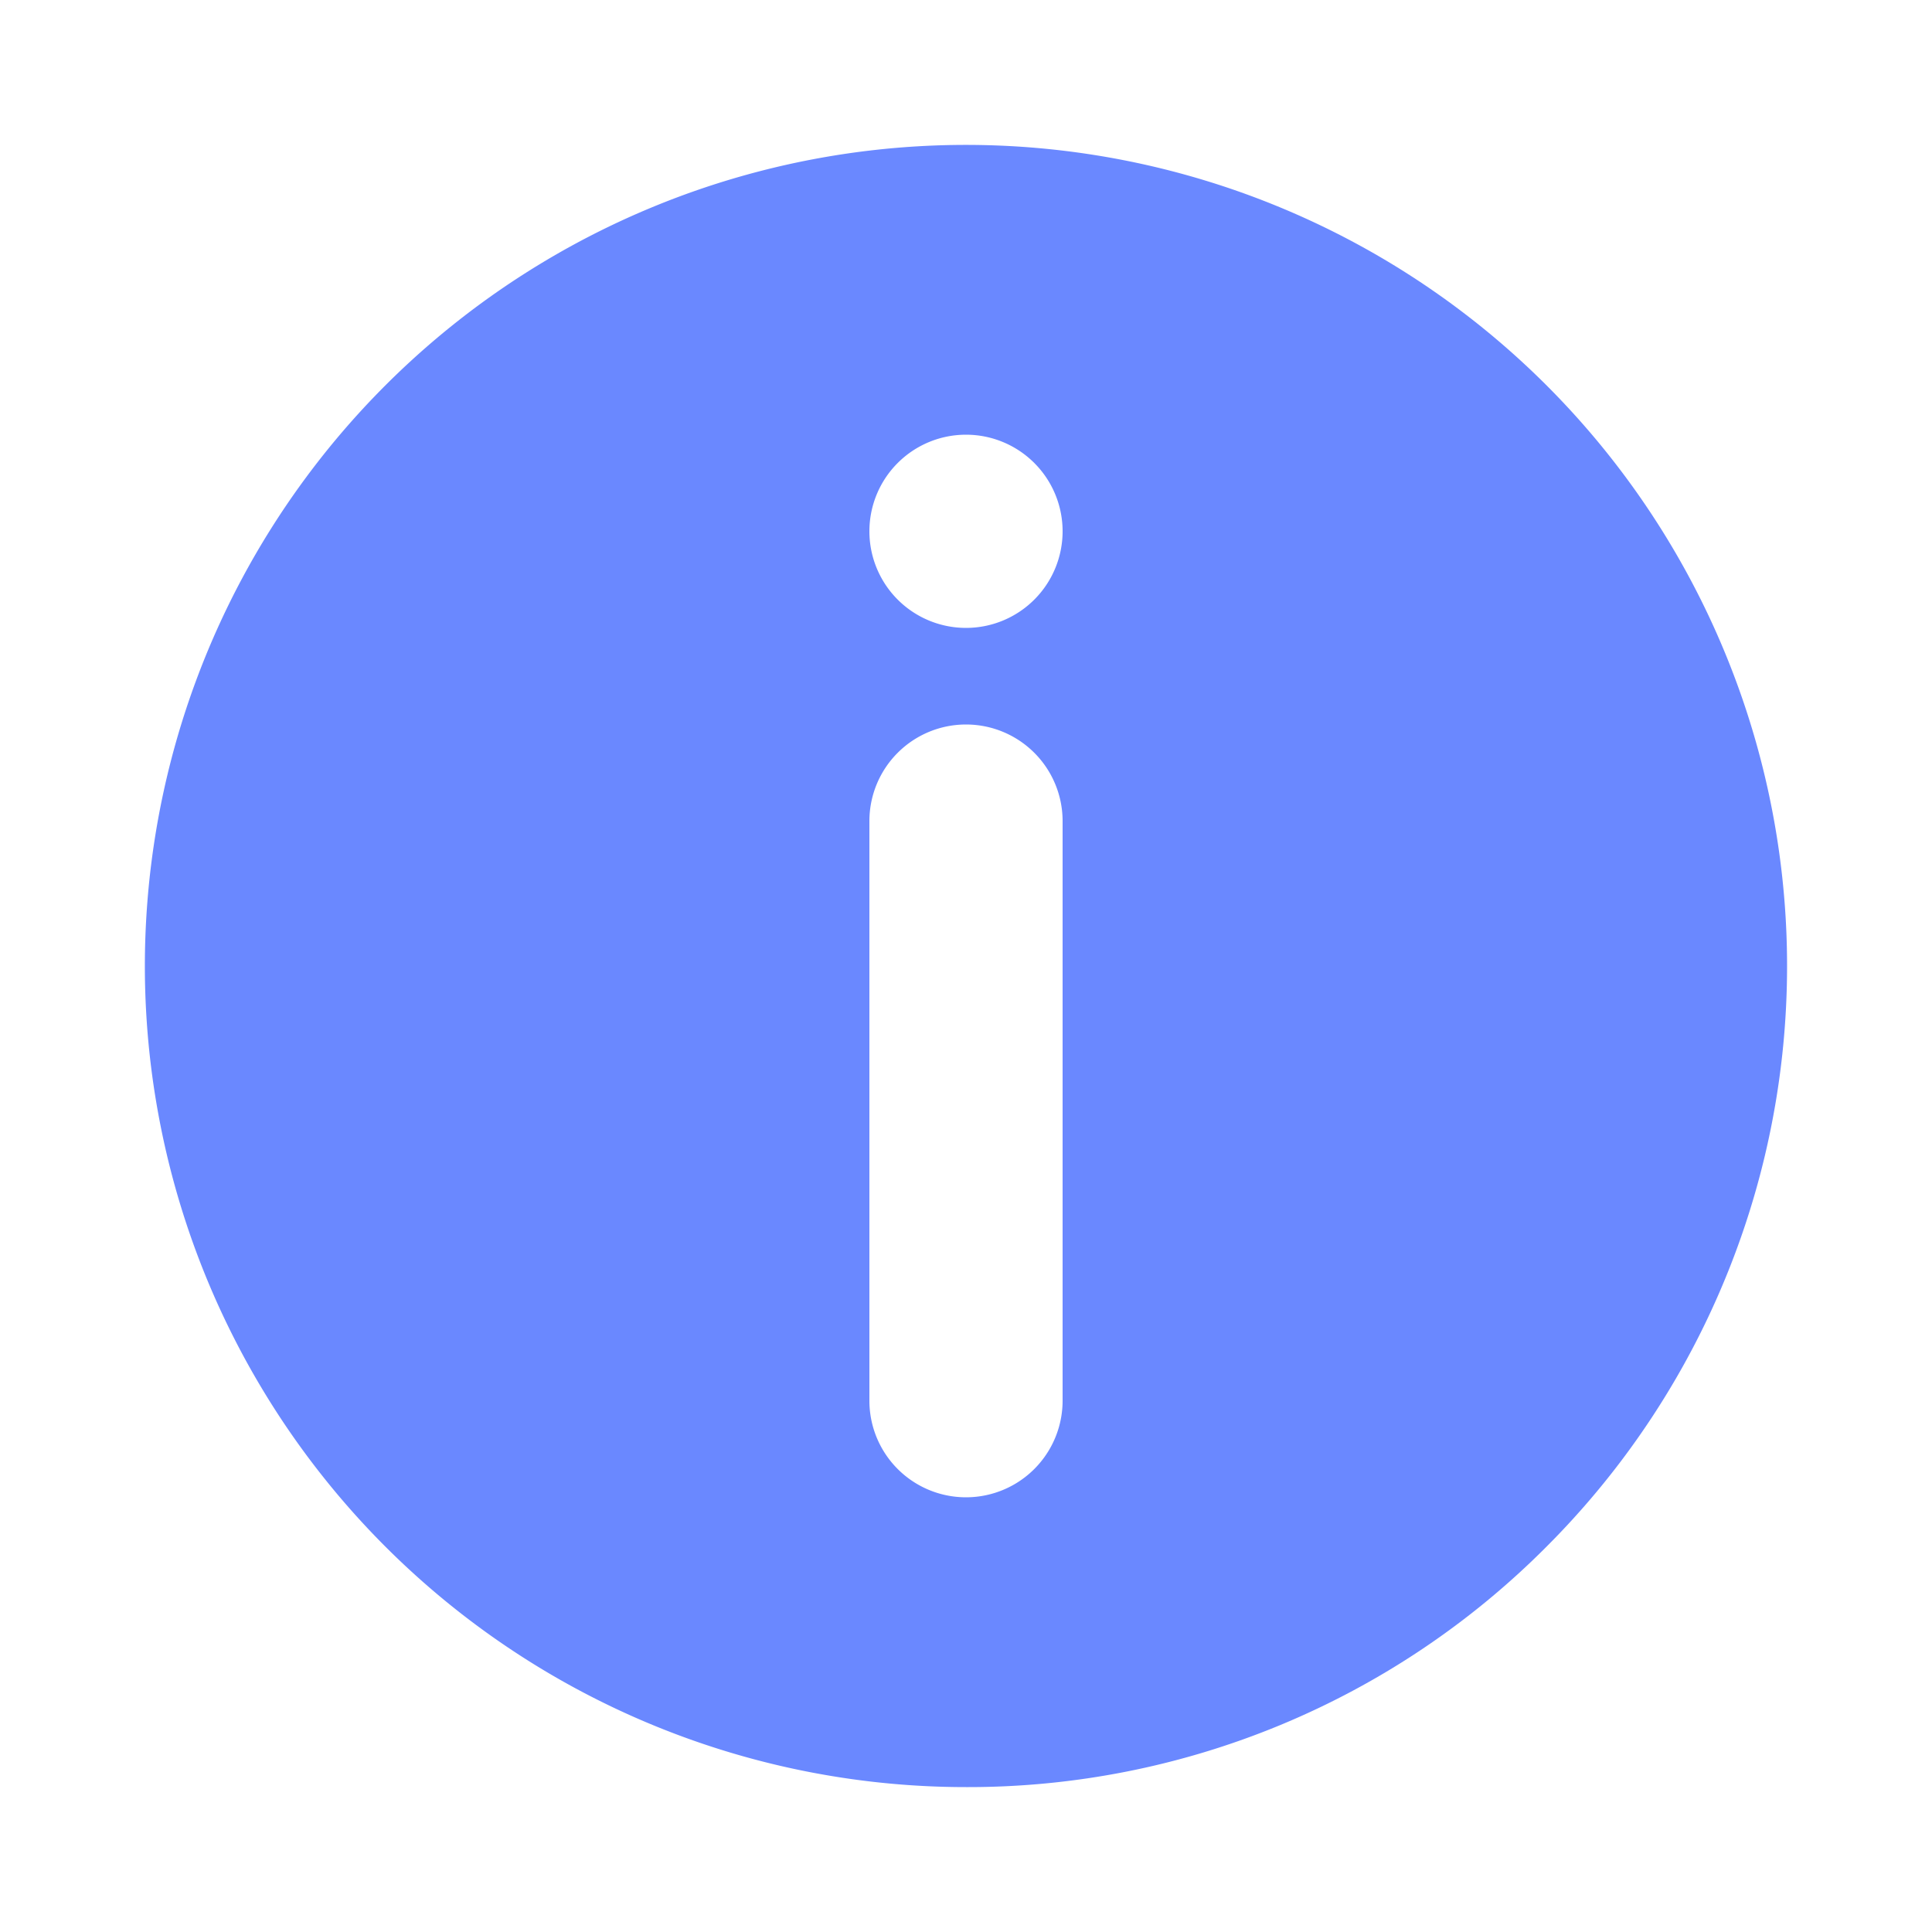 <svg xmlns="http://www.w3.org/2000/svg" xmlns:xlink="http://www.w3.org/1999/xlink" width="40" height="40" viewBox="0 0 40 40"><defs><style>.a{fill:none;}.b{clip-path:url(#a);}.c{fill:#6a88ff;stroke:rgba(0,0,0,0);stroke-miterlimit:10;}</style><clipPath id="a"><rect class="a" width="40" height="40" transform="translate(120 0)"/></clipPath></defs><g class="b" transform="translate(-120 0)"><path class="c" d="M6201,5825a17,17,0,1,1,12.02-4.979A16.887,16.887,0,0,1,6201,5825Zm0-22a2,2,0,0,0-2,2v12a2,2,0,0,0,4,0v-12A2,2,0,0,0,6201,5803Zm0-6a2,2,0,1,0,2,2A2,2,0,0,0,6201,5797Z" transform="translate(-6061 -5788)"/></g></svg>